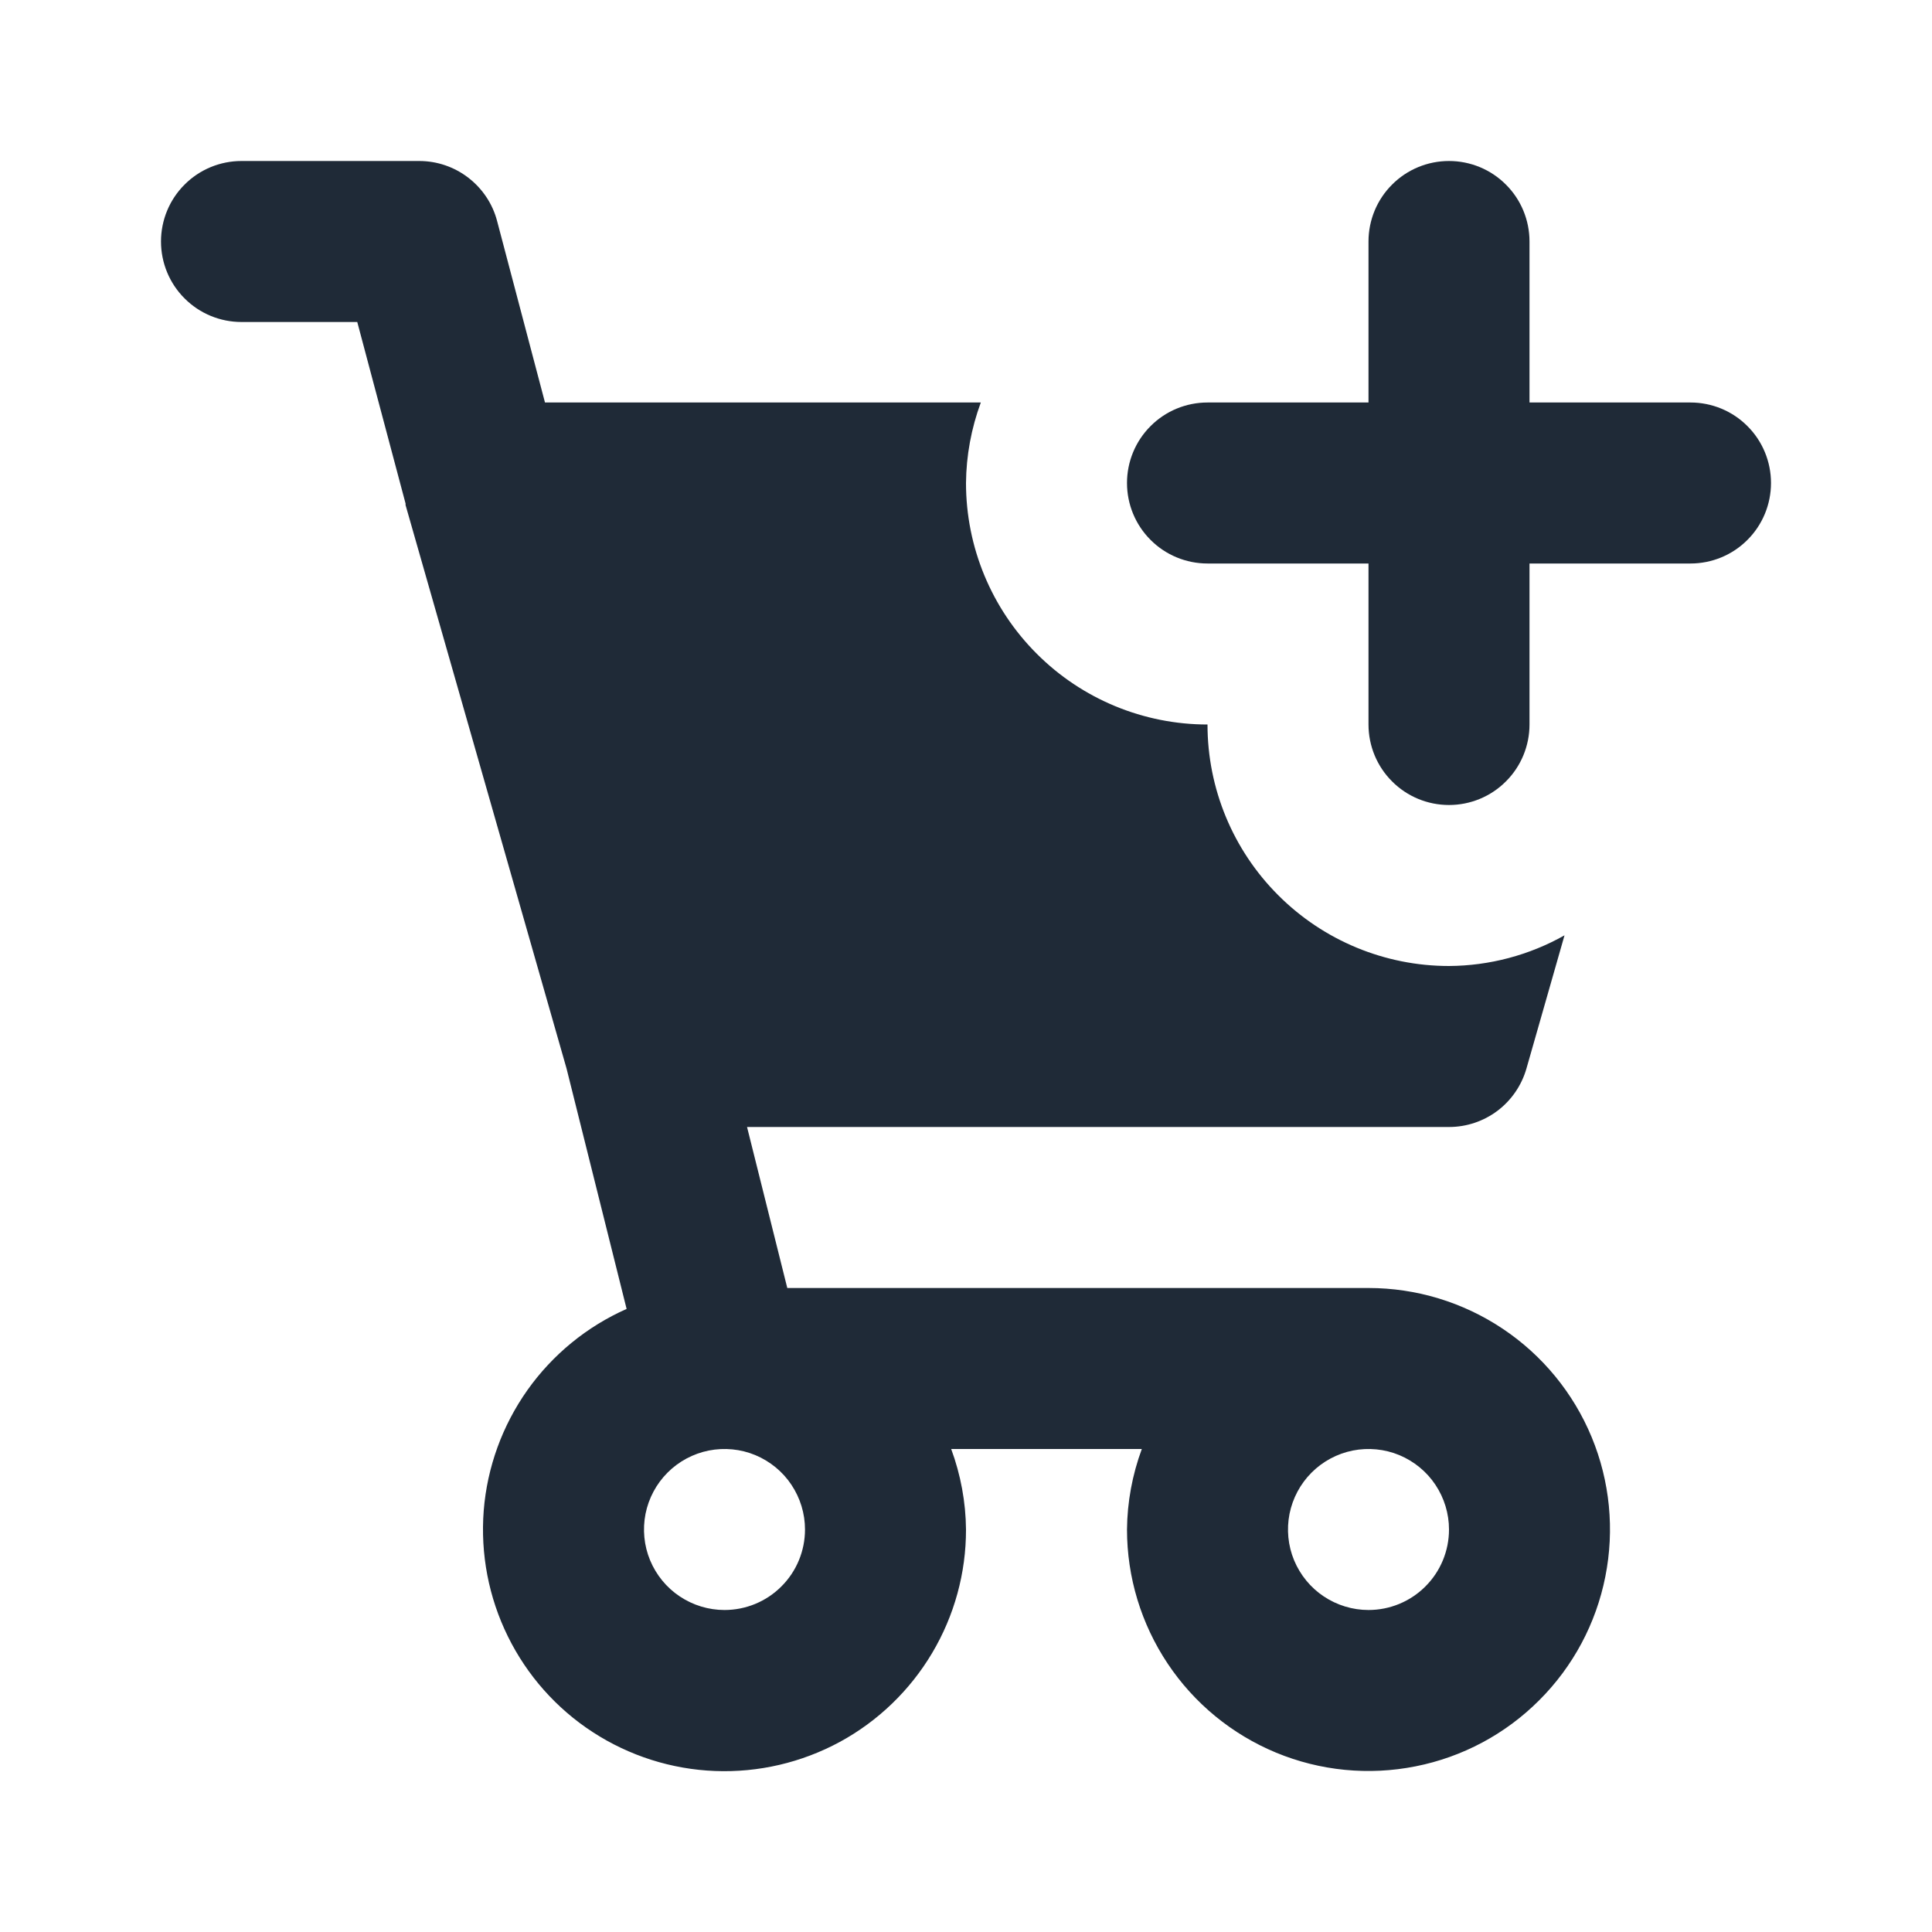 <svg width="24" height="24" viewBox="0 0 24 24" fill="none" xmlns="http://www.w3.org/2000/svg">
<path d="M17 16H9.78L9.28 14H18C18.218 14 18.429 13.929 18.603 13.798C18.776 13.667 18.902 13.483 18.962 13.274L19.435 11.619C18.997 11.866 18.503 11.997 18 12C17.204 12 16.441 11.684 15.879 11.121C15.316 10.559 15 9.796 15 9C14.204 9 13.441 8.684 12.879 8.121C12.316 7.559 12 6.796 12 6C12.003 5.659 12.066 5.32 12.184 5H6.77L6.175 2.745C6.119 2.531 5.993 2.343 5.818 2.208C5.643 2.073 5.429 2 5.208 2H3C2.735 2 2.48 2.105 2.293 2.293C2.105 2.48 2 2.735 2 3C2 3.265 2.105 3.52 2.293 3.707C2.48 3.895 2.735 4 3 4H4.438L5.038 6.255V6.274L7.038 13.274L7.784 16.26C7.29 16.479 6.865 16.827 6.552 17.268C6.24 17.709 6.052 18.226 6.009 18.764C5.967 19.303 6.07 19.843 6.309 20.328C6.547 20.812 6.912 21.224 7.365 21.518C7.818 21.812 8.342 21.979 8.882 22C9.422 22.021 9.957 21.896 10.432 21.639C10.907 21.381 11.303 20.999 11.579 20.535C11.855 20.071 12.001 19.54 12 19C11.997 18.659 11.934 18.32 11.816 18H14.184C14.066 18.32 14.003 18.659 14 19C14 19.593 14.176 20.173 14.506 20.667C14.835 21.16 15.304 21.545 15.852 21.772C16.4 21.999 17.003 22.058 17.585 21.942C18.167 21.827 18.702 21.541 19.121 21.121C19.541 20.702 19.827 20.167 19.942 19.585C20.058 19.003 19.999 18.4 19.772 17.852C19.545 17.304 19.16 16.835 18.667 16.506C18.173 16.176 17.593 16 17 16ZM9 20C8.802 20 8.609 19.941 8.444 19.831C8.28 19.722 8.152 19.565 8.076 19.383C8 19.2 7.981 18.999 8.019 18.805C8.058 18.611 8.153 18.433 8.293 18.293C8.433 18.153 8.611 18.058 8.805 18.019C8.999 17.981 9.2 18 9.383 18.076C9.565 18.152 9.722 18.28 9.831 18.444C9.941 18.609 10 18.802 10 19C10 19.265 9.895 19.52 9.707 19.707C9.52 19.895 9.265 20 9 20ZM17 20C16.802 20 16.609 19.941 16.444 19.831C16.28 19.722 16.152 19.565 16.076 19.383C16 19.2 15.981 18.999 16.019 18.805C16.058 18.611 16.153 18.433 16.293 18.293C16.433 18.153 16.611 18.058 16.805 18.019C16.999 17.981 17.2 18 17.383 18.076C17.565 18.152 17.722 18.28 17.831 18.444C17.941 18.609 18 18.802 18 19C18 19.265 17.895 19.52 17.707 19.707C17.52 19.895 17.265 20 17 20Z" fill="#1F2A37"/>
<path d="M21 5H19V3C19 2.735 18.895 2.48 18.707 2.293C18.52 2.105 18.265 2 18 2C17.735 2 17.48 2.105 17.293 2.293C17.105 2.48 17 2.735 17 3V5H15C14.735 5 14.48 5.105 14.293 5.293C14.105 5.48 14 5.735 14 6C14 6.265 14.105 6.52 14.293 6.707C14.48 6.895 14.735 7 15 7H17V9C17 9.265 17.105 9.52 17.293 9.707C17.48 9.895 17.735 10 18 10C18.265 10 18.52 9.895 18.707 9.707C18.895 9.52 19 9.265 19 9V7H21C21.265 7 21.52 6.895 21.707 6.707C21.895 6.52 22 6.265 22 6C22 5.735 21.895 5.48 21.707 5.293C21.52 5.105 21.265 5 21 5Z" fill="#1F2A37"/>
</svg>
